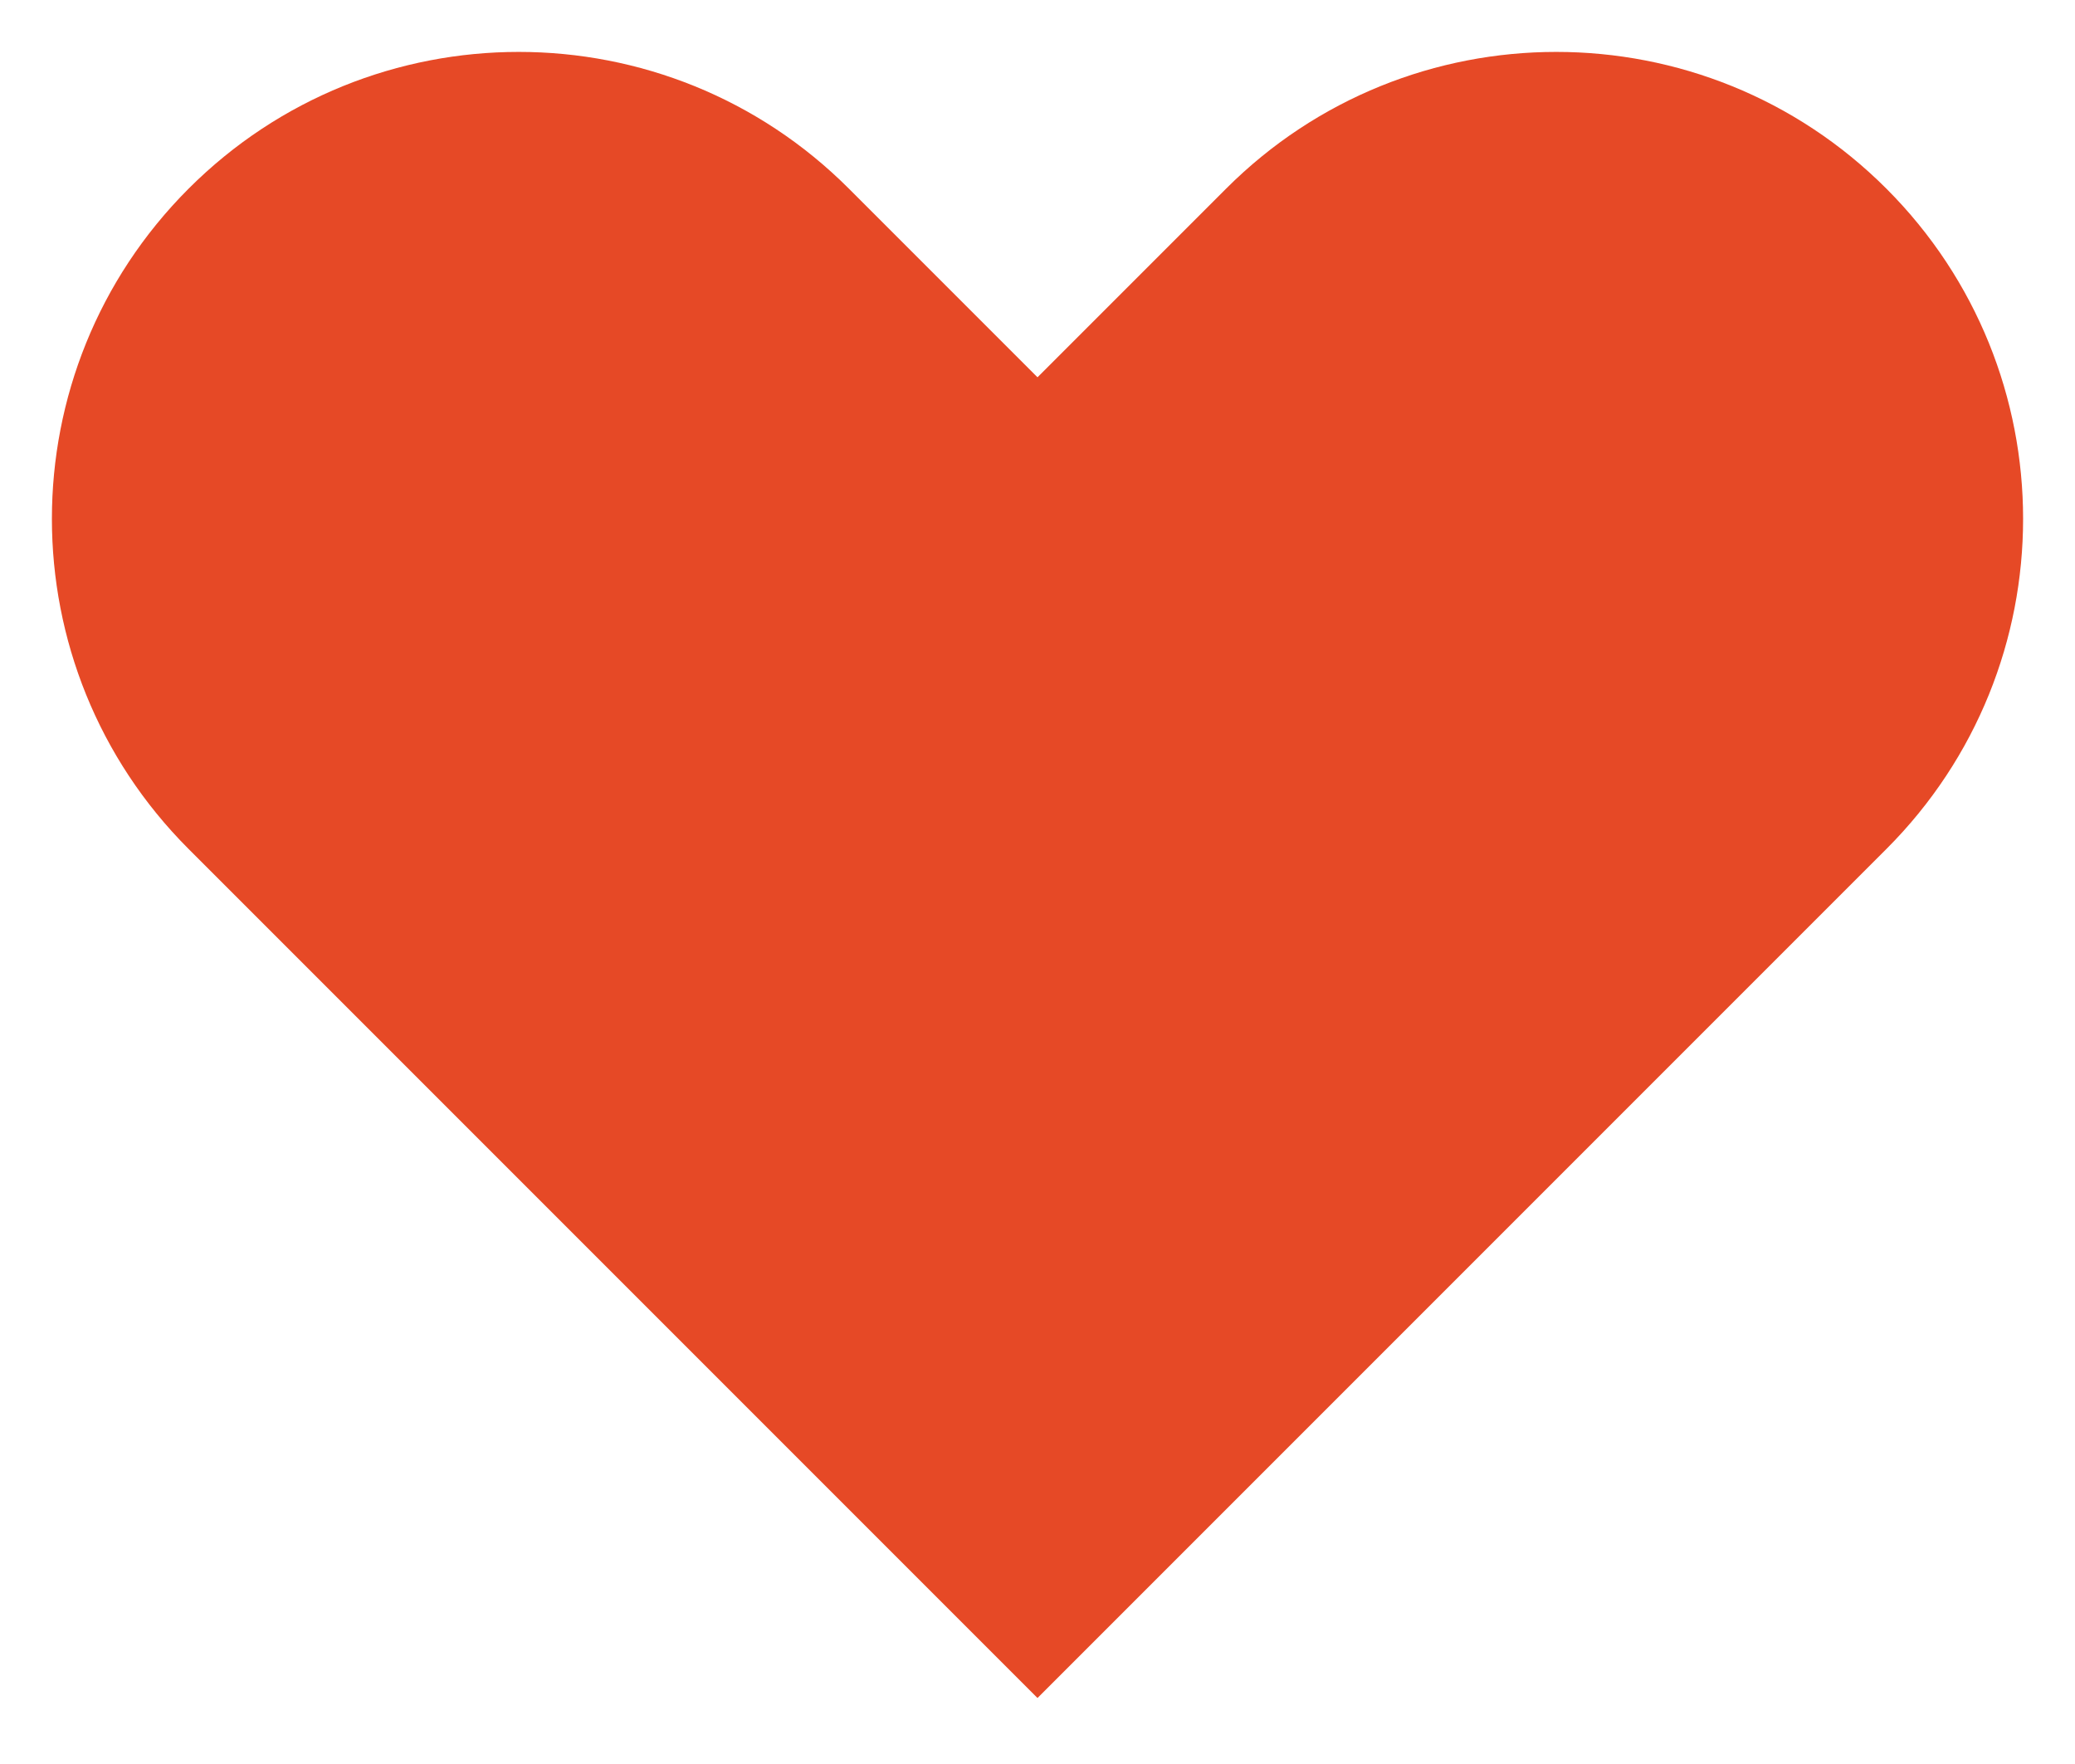 <svg width="20" height="17" viewBox="0 0 20 17" fill="none" xmlns="http://www.w3.org/2000/svg">
<path fill-rule="evenodd" clip-rule="evenodd" d="M1.818 1.818C3.575 0.061 6.425 0.061 8.182 1.818L10 3.636L11.818 1.818C13.575 0.061 16.425 0.061 18.182 1.818C19.939 3.575 19.939 6.425 18.182 8.182L10 16.364L1.818 8.182C0.061 6.425 0.061 3.575 1.818 1.818Z" fill="#E64926"/>
</svg>
